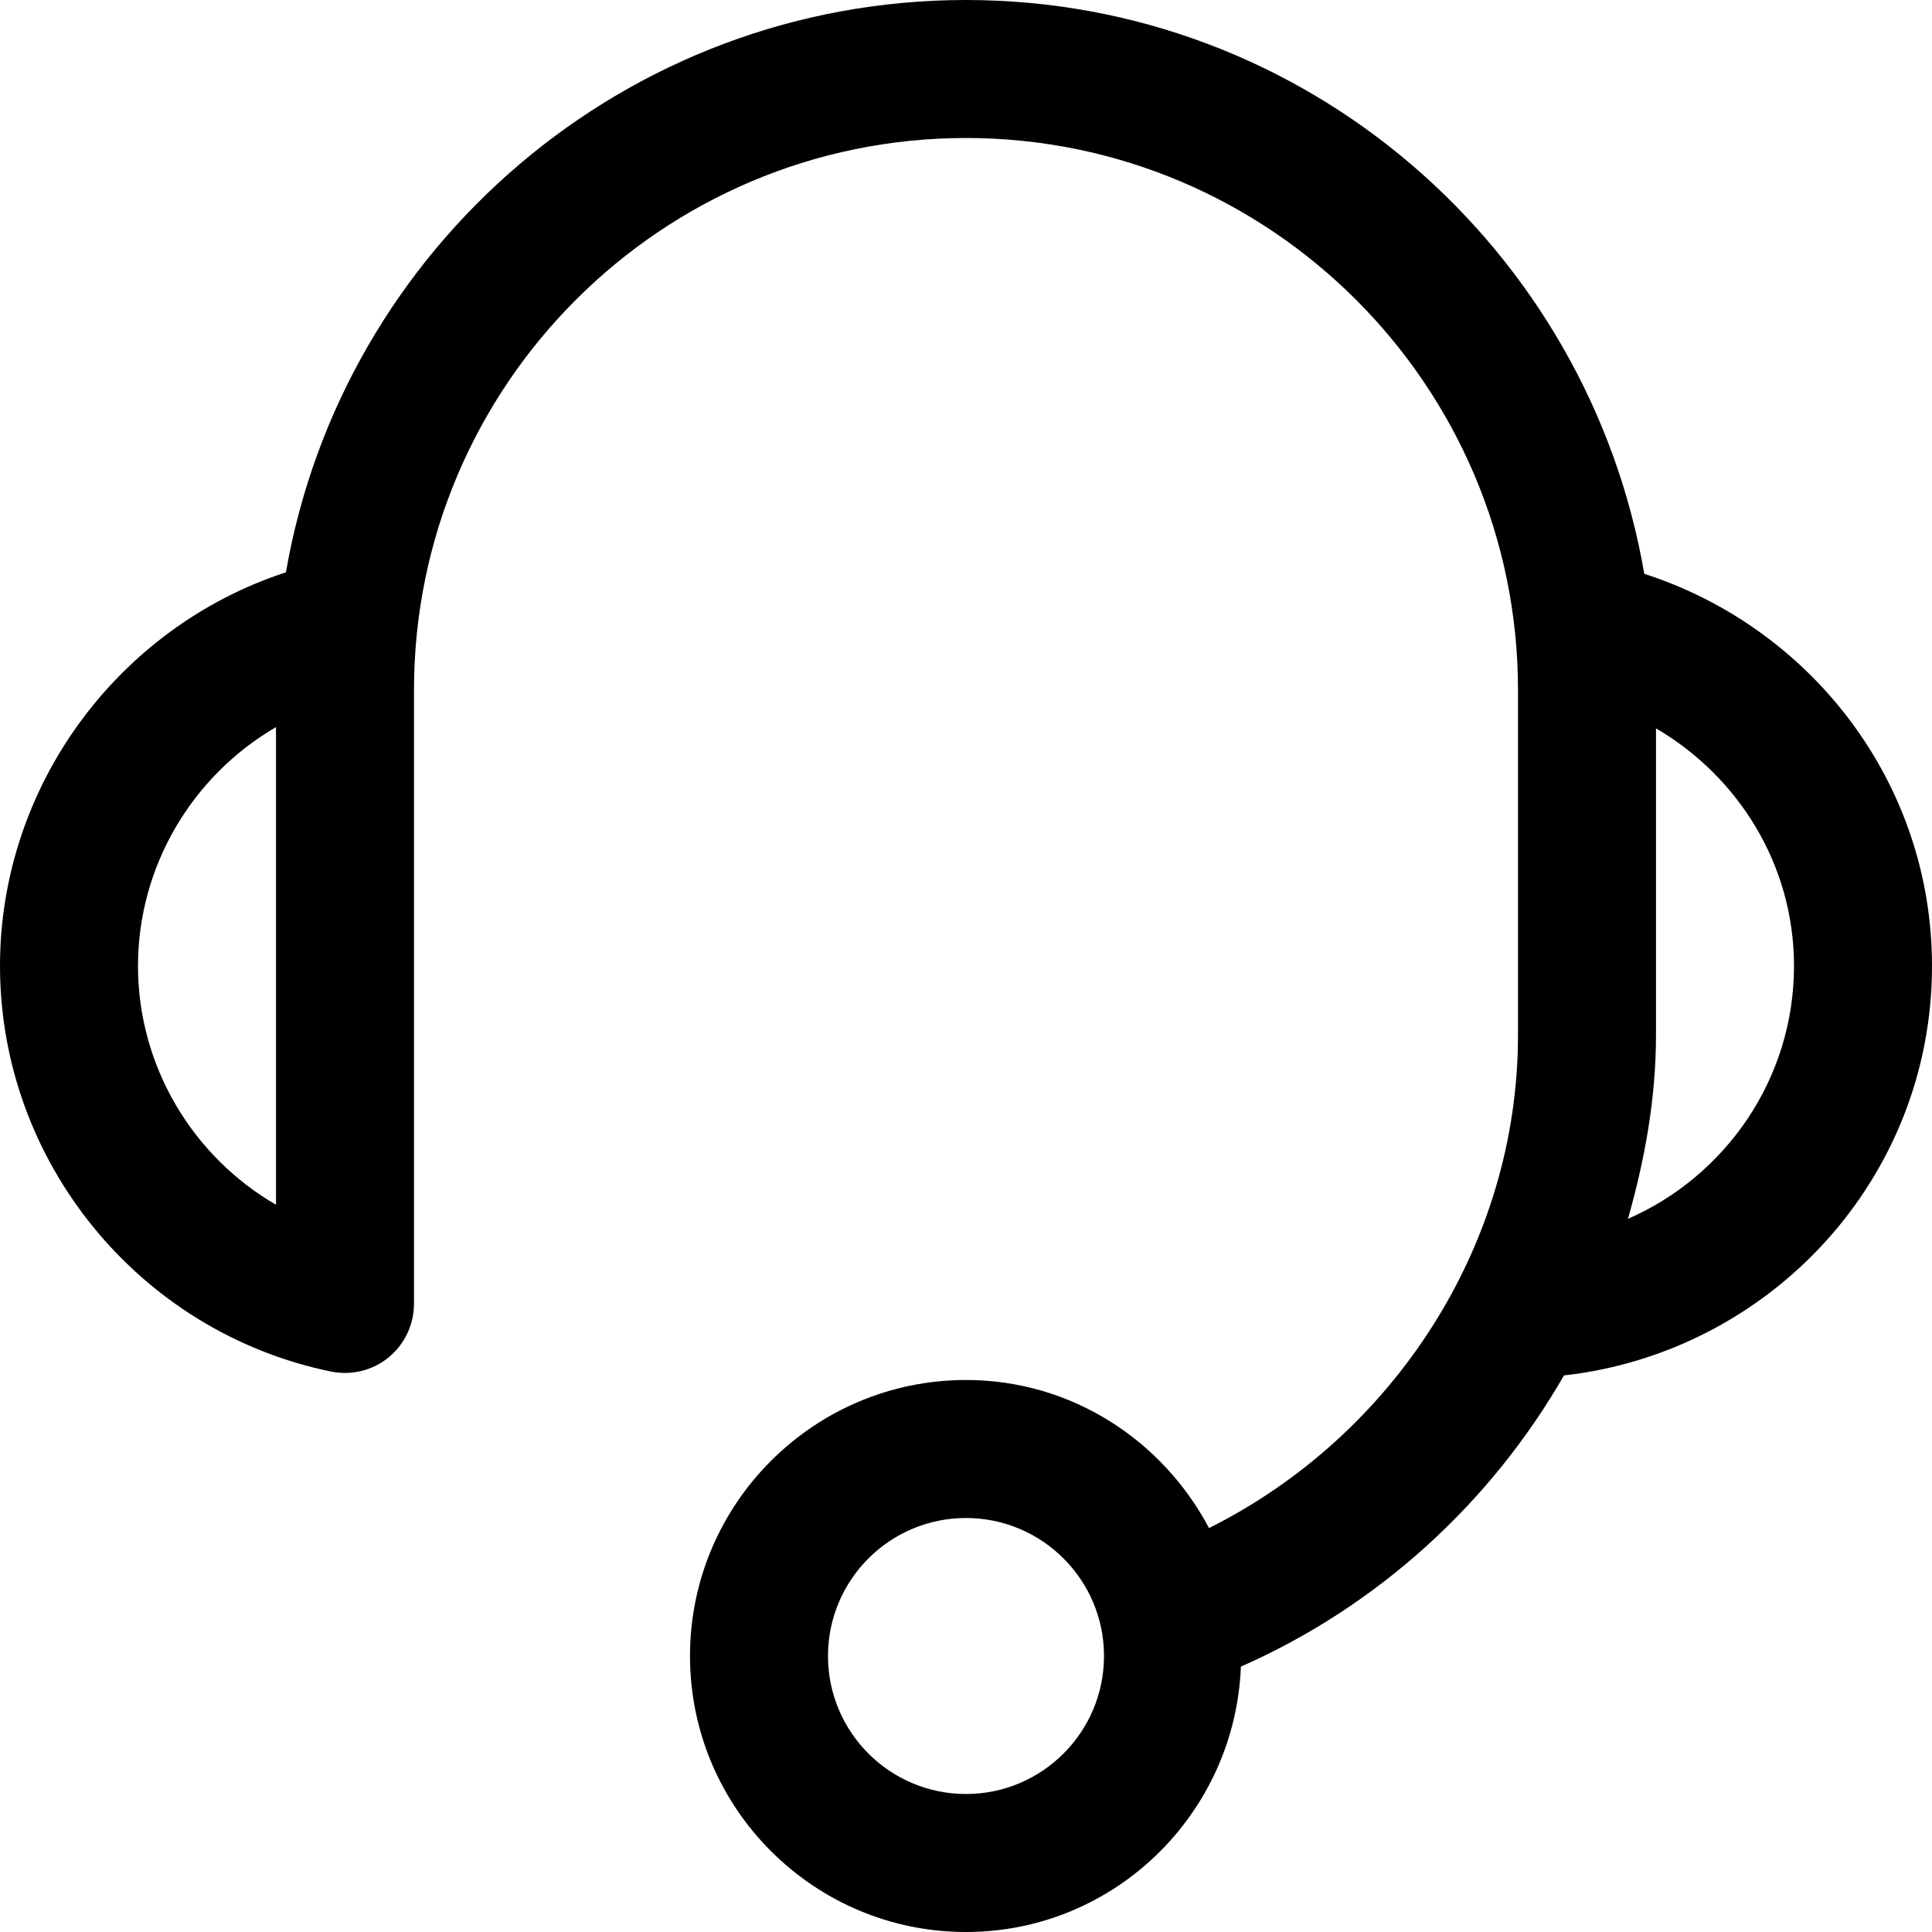 <svg width="14" height="14" viewBox="0 0 14 14" xmlns="http://www.w3.org/2000/svg"><title>audio/headset_14</title><path d="M11.797 8.832c.122-.43.203-.873.203-1.332l0-2.222c.594.347 1 .986 1 1.722 0 .818-.496 1.523-1.203 1.832zM7 13c-.552 0-1-.448-1-1 0-.552.448-1 1-1 .551 0 1 .448 1 1 0 .552-.449 1-1 1zm-5-4.27c-.604-.35-1-1.004-1-1.73 0-.726.396-1.38 1-1.731l0 3.461zm12-1.73c0-1.333-.88-2.453-2.085-2.842C11.511 1.803 9.468 0 7 0c-2.467 0-4.522 1.795-4.928 4.147C.854 4.545 0 5.696 0 7c0 1.418 1.008 2.653 2.399 2.939.147.029.3-.007.416-.102.116-.095.184-.236.185-.387l0-4.45c0-2.206 1.794-4 4-4 2.205 0 4 1.794 4 4l0 2.5c0 1.529-.906 2.906-2.239 3.573-.336-.635-.995-1.073-1.761-1.073-1.103 0-2 .897-2 2 0 1.103.897 2 2 2 1.076 0 1.95-.857 1.992-1.923.993-.438 1.81-1.186 2.341-2.11 1.496-.169 2.667-1.427 2.667-2.967z" fill="#000" fill-rule="evenodd"/></svg>